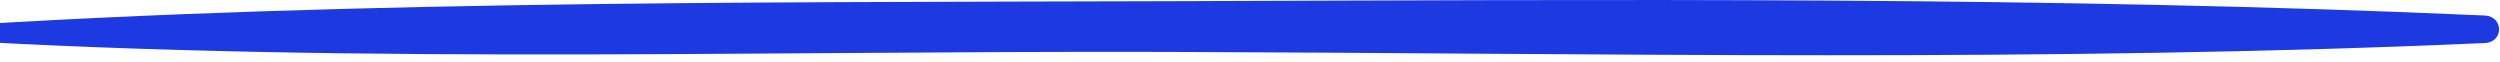 <svg width="324" height="8" viewBox="0 0 324 8" fill="none" xmlns="http://www.w3.org/2000/svg">
<path d="M322.055 2.013C265.864 -0.502 207.713 -0.02 151.447 0.155C95.331 0.33 37.013 0.039 -18.916 4.23C-19.028 4.23 -19.028 4.37 -18.916 4.37C37.013 8.561 95.331 6.553 151.447 6.728C207.713 6.902 265.864 8.09 322.055 5.575C324.488 5.47 324.488 2.152 322.055 2.013Z" fill="#1D3AE2"/>
</svg>
